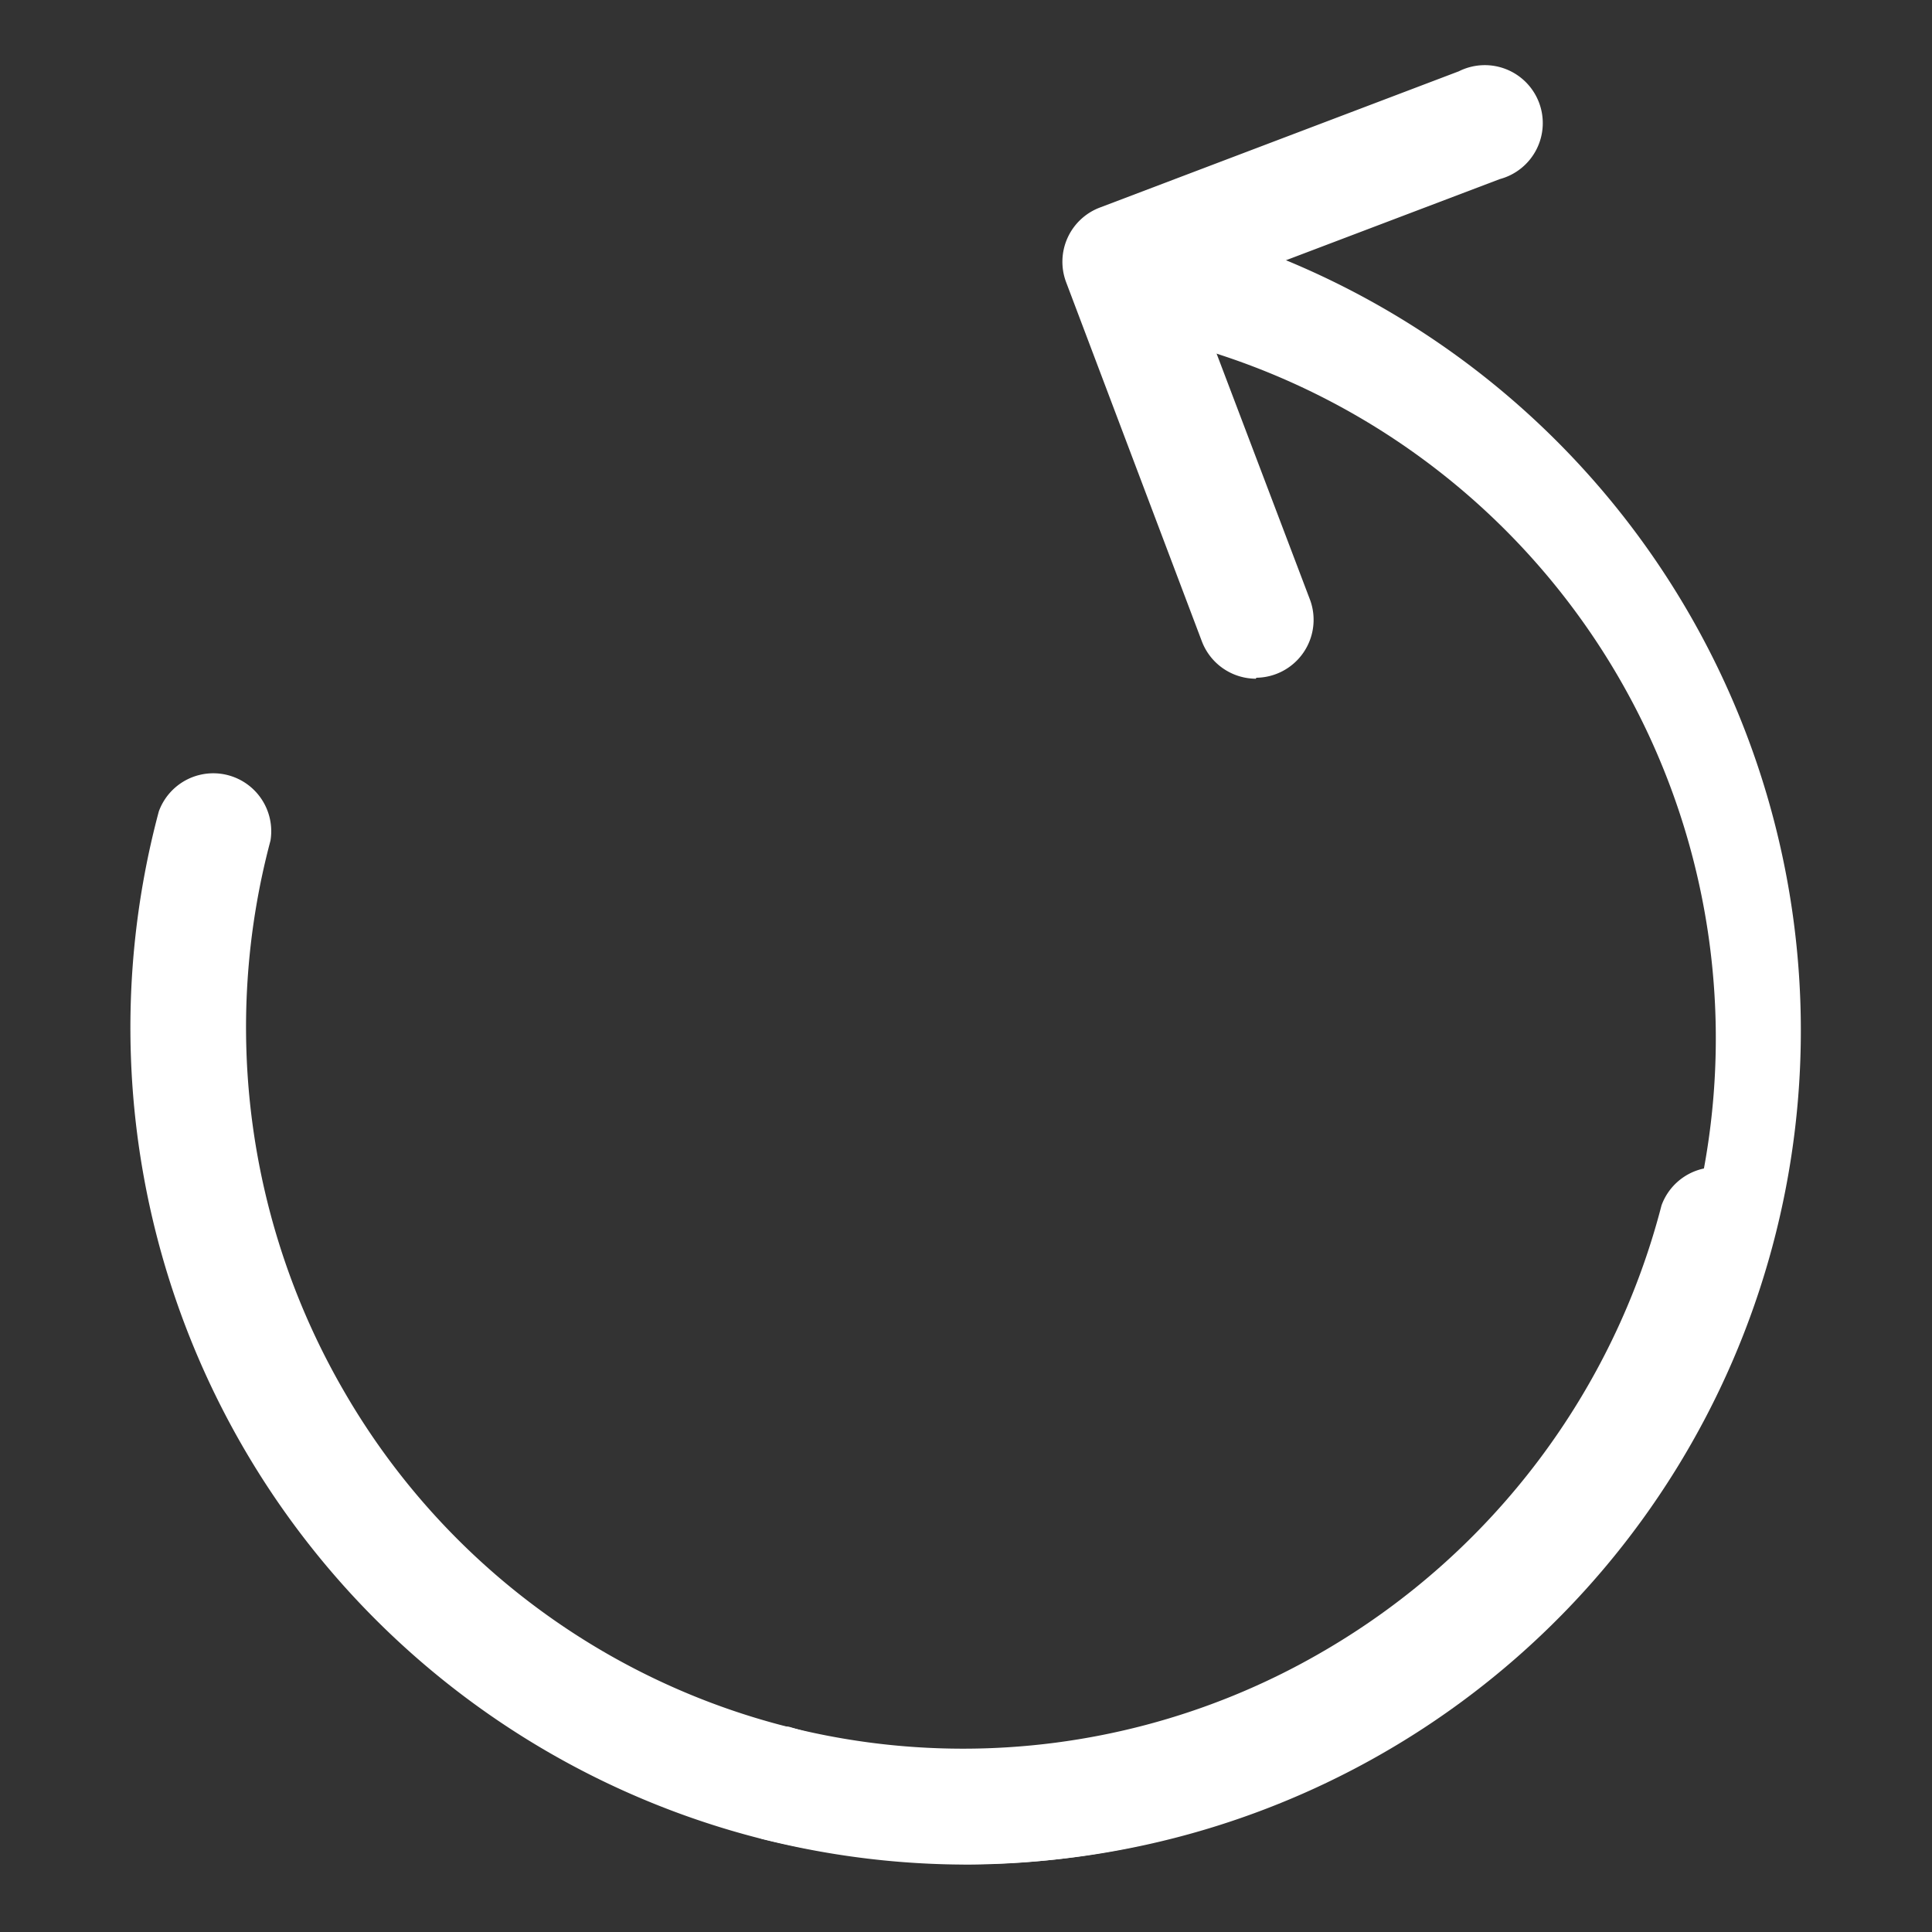 <svg id="Camada_1" data-name="Camada 1" xmlns="http://www.w3.org/2000/svg" viewBox="0 0 100 100"><rect x="0" y="0" width="100" height="100" fill="#333333" stroke="none"/><defs><style>.cls-1{fill:#fff;}</style></defs><g id="icone-atualizar"><path id="Caminho_422" data-name="Caminho 422" class="cls-1" d="M49.83,96.43a43.82,43.82,0,0,1-10.39-1.25,3,3,0,0,1,1.41-5.8,37.22,37.22,0,1,0,18.68-72c-.35-.1-.71-.18-1.07-.27a3,3,0,1,1,1.41-5.79,43.15,43.15,0,0,1-10,85.17Z"/><path id="Caminho_423" data-name="Caminho 423" class="cls-1" d="M49.88,96.51A43.32,43.32,0,0,1,8.22,42,3,3,0,0,1,14,43.51h0A37.53,37.53,0,0,0,17.8,72,37,37,0,0,0,68.27,85.6l.43-.25A37.57,37.57,0,0,0,86,62.39a3,3,0,0,1,5.78,1.51h0a43.48,43.48,0,0,1-20,26.58A42.76,42.76,0,0,1,49.88,96.51Z"/><path id="Caminho_424" data-name="Caminho 424" class="cls-1" d="M65,35.13a3,3,0,0,1-2.79-1.93L55.18,14.6a3,3,0,0,1,1.73-3.85l18.6-7.06a3,3,0,1,1,2.12,5.58l-15.81,6,6,15.81a3,3,0,0,1-2.79,4Z"/></g></svg>